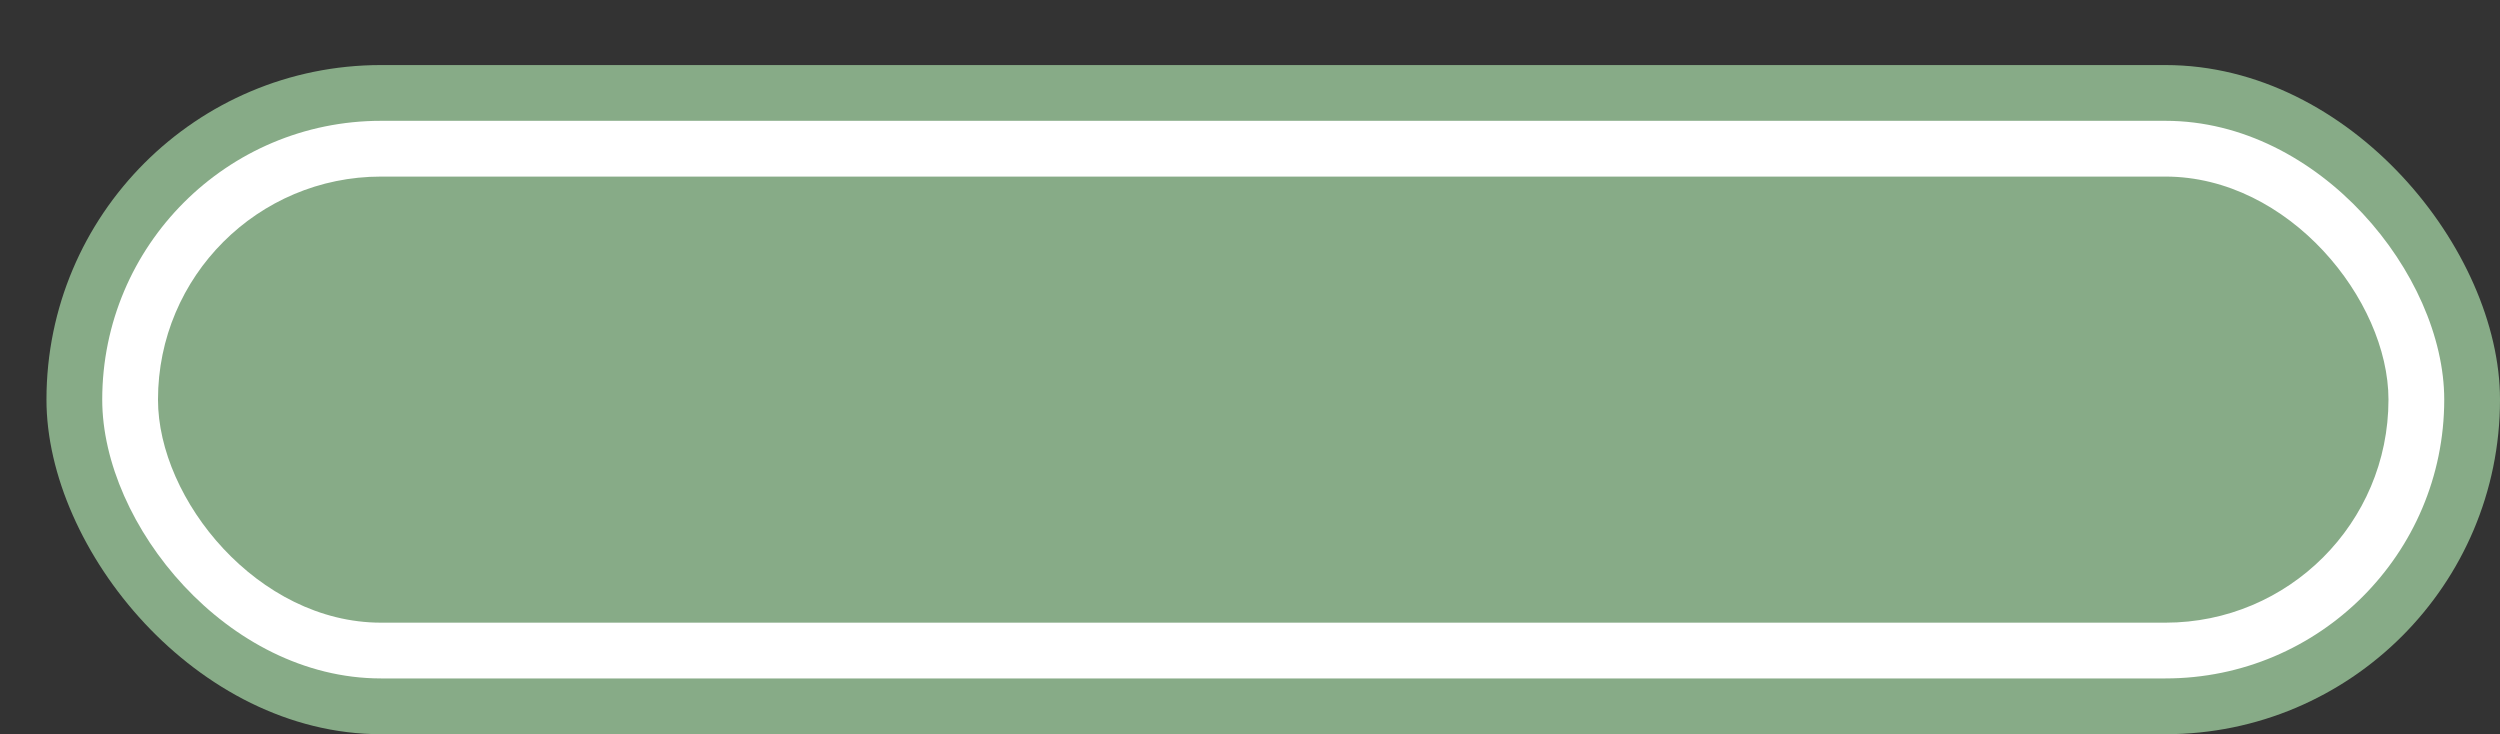<svg xmlns='http://www.w3.org/2000/svg' width='100%' height='100%' viewBox='0 0 67.25 19.75'>
<rect x="0" y="0" width="67.25" height="19.75" fill="#333333" stroke="none"/>
<rect x='1.25' y='1.75' height='18' width='66' rx='9' fill='#87ab87'/>
<rect x='2.75' y='3.25' height='15.0' width='63.0' rx='7.5' fill='white'/>
<rect x='4.25' y='4.75' height='12.0' width='60.0' rx='6.0' fill='#87ab87'/>
</svg>
